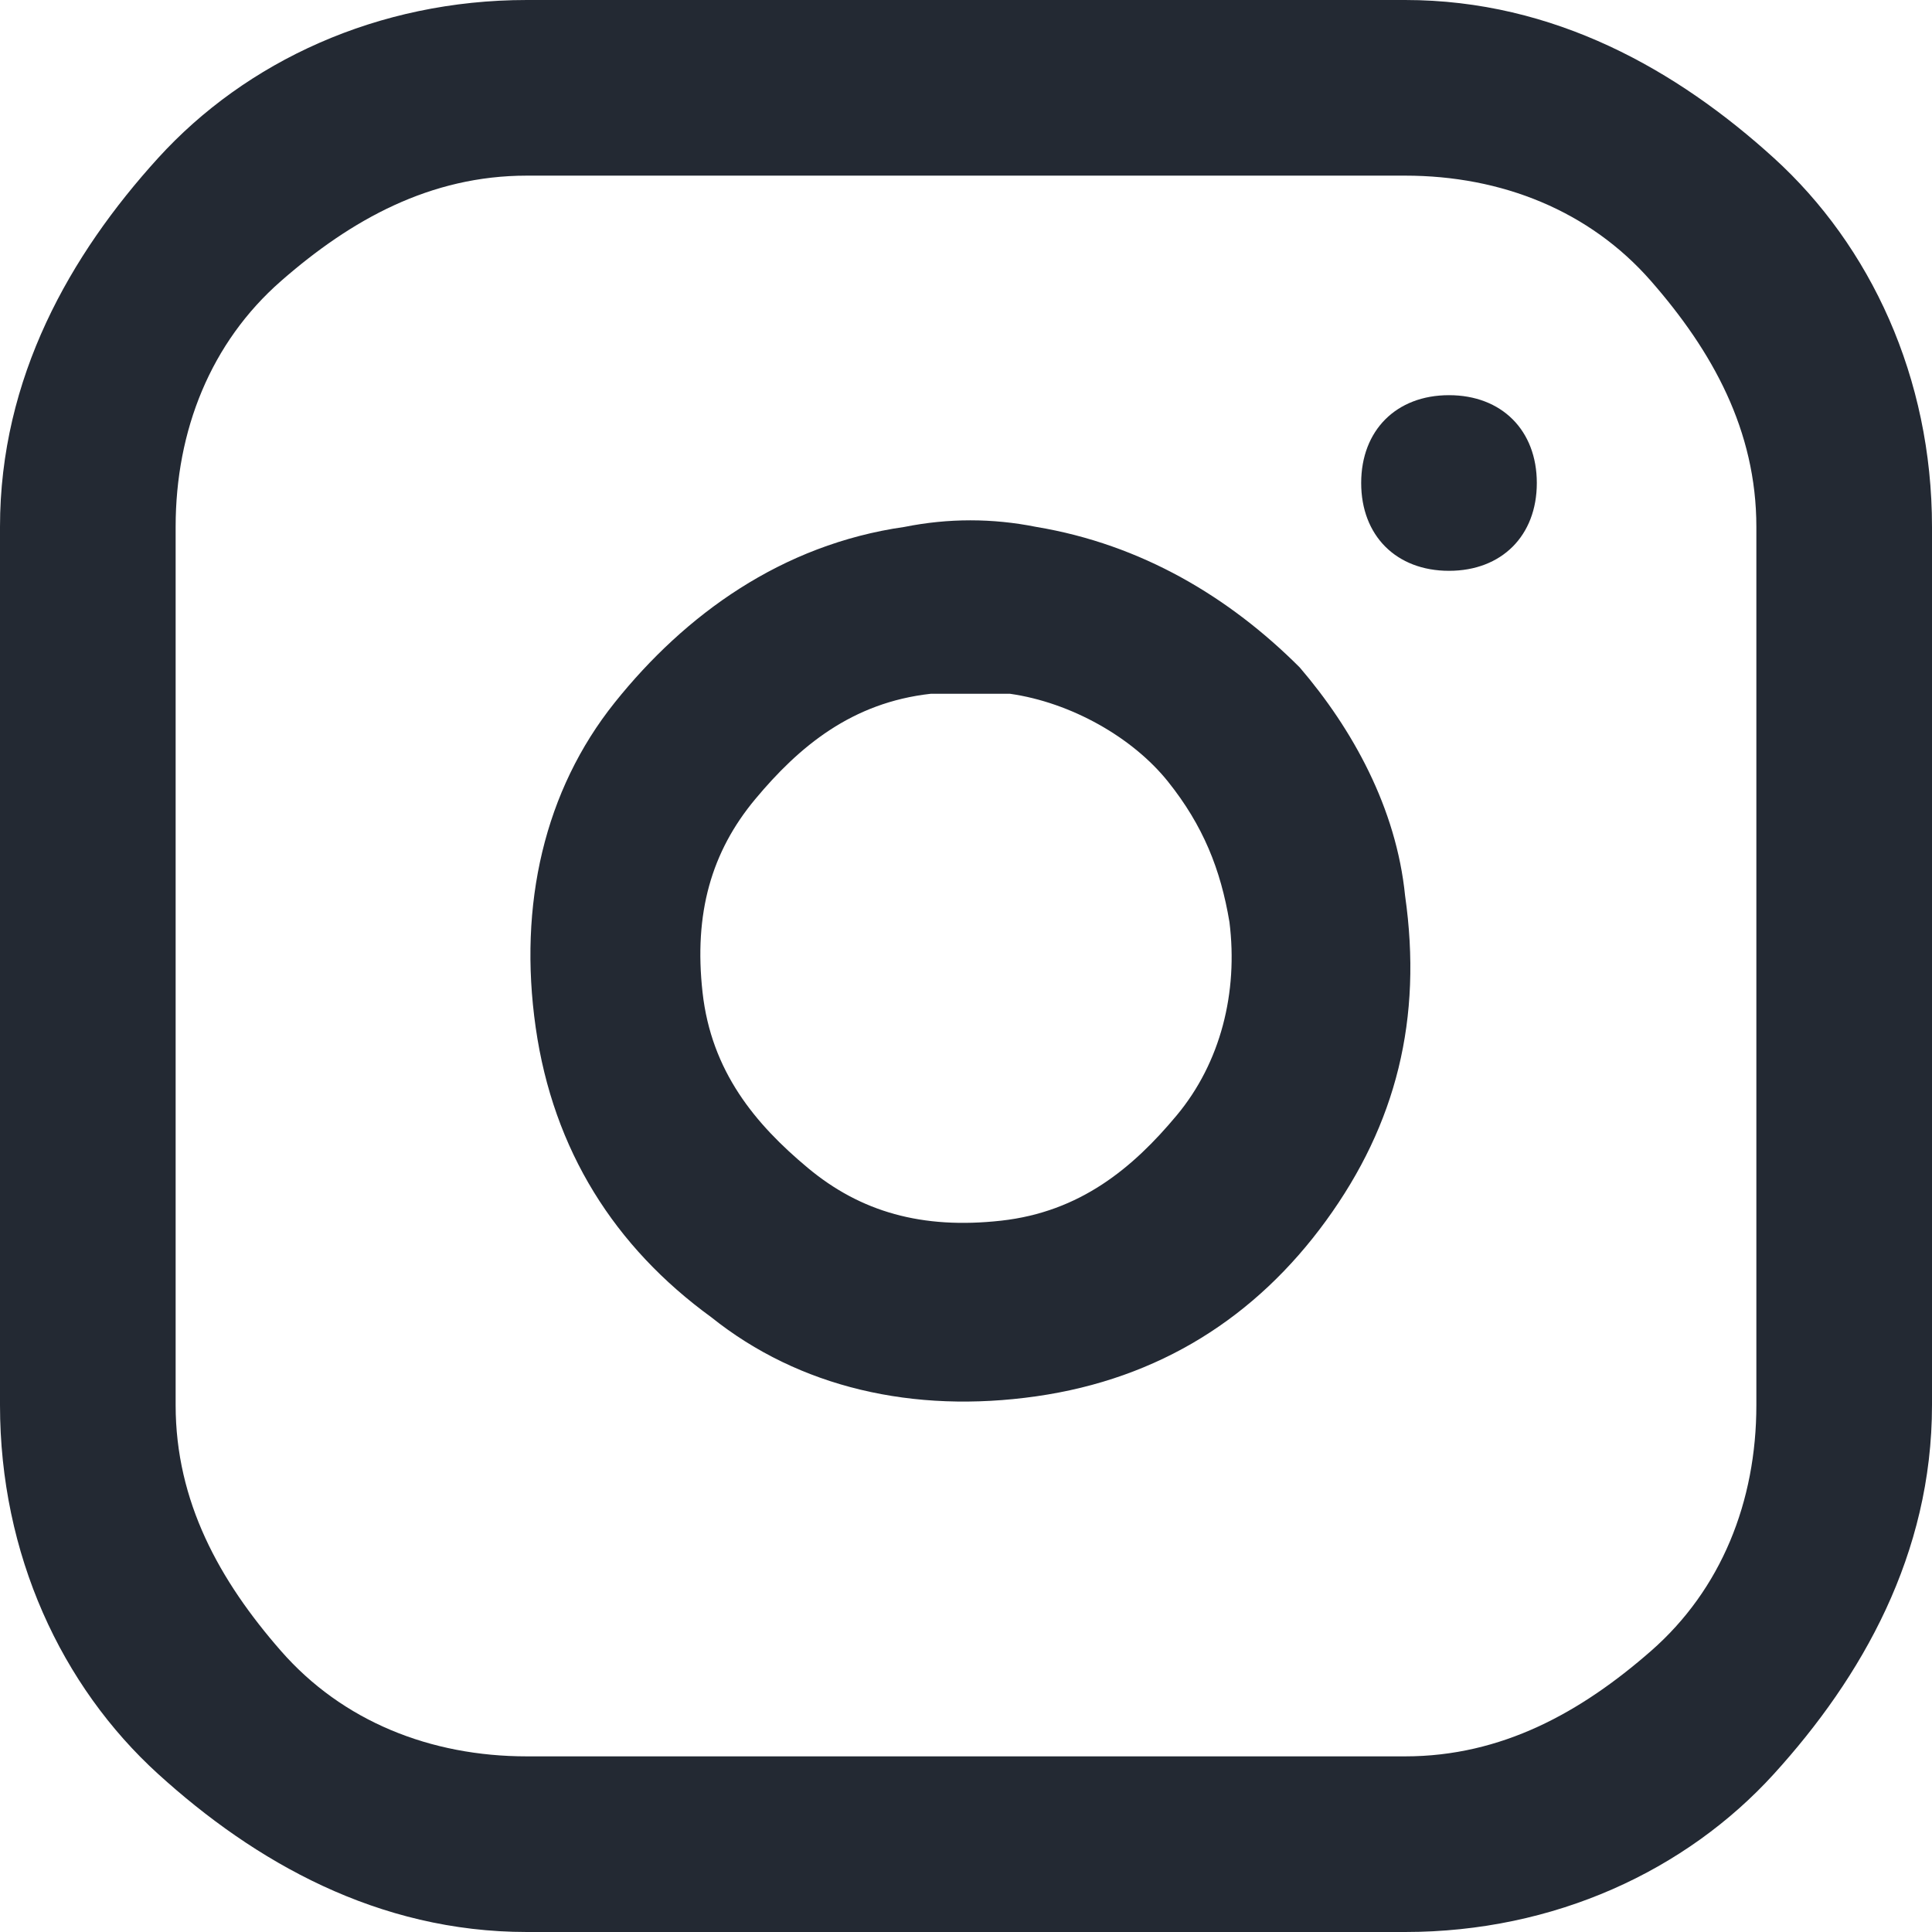 <?xml version="1.0" encoding="utf-8"?>
<!-- Generator: Adobe Illustrator 24.0.1, SVG Export Plug-In . SVG Version: 6.00 Build 0)  -->
<svg version="1.1" id="Layer_1" xmlns="http://www.w3.org/2000/svg" xmlns:xlink="http://www.w3.org/1999/xlink" x="0px" y="0px"
	 viewBox="0 0 22 22" style="enable-background:new 0 0 22 22;" xml:space="preserve">
<style type="text/css">
	.st0{fill:#232933;}
</style>
<title>instagram1</title>
<path class="st0" d="M6,0C4.3,0,2.8,0.7,1.8,1.8S0,4.3,0,6v10c0,1.7,0.7,3.2,1.8,4.2S4.3,22,6,22h10c1.7,0,3.2-0.7,4.2-1.8
	S22,17.7,22,16V6c0-1.7-0.7-3.2-1.8-4.2S17.7,0,16,0H6z M6,2h10c1.1,0,2.1,0.4,2.8,1.2S20,4.9,20,6v10c0,1.1-0.4,2.1-1.2,2.8
	S17.1,20,16,20H6c-1.1,0-2.1-0.4-2.8-1.2S2,17.1,2,16V6c0-1.1,0.4-2.1,1.2-2.8S4.9,2,6,2z M16,10.2c-0.1-1-0.6-1.9-1.2-2.6
	C14,6.8,13,6.2,11.8,6c-0.5-0.1-1-0.1-1.5,0C8.9,6.2,7.8,7,7,8s-1.1,2.3-0.9,3.7s0.9,2.5,2,3.3c1,0.8,2.3,1.1,3.7,0.9s2.5-0.9,3.3-2
	C15.9,12.8,16.2,11.6,16,10.2L16,10.2z M14,10.5c0.1,0.8-0.1,1.6-0.6,2.2s-1.1,1.1-2,1.2s-1.6-0.1-2.2-0.6s-1.1-1.1-1.2-2
	s0.1-1.6,0.6-2.2s1.1-1.1,2-1.2c0.3,0,0.6,0,0.9,0c0.7,0.1,1.4,0.5,1.8,1C13.7,9.4,13.9,9.9,14,10.5L14,10.5z M16.5,6.5
	c0.6,0,1-0.4,1-1s-0.4-1-1-1s-1,0.4-1,1S15.9,6.5,16.5,6.5z"/>
</svg>
